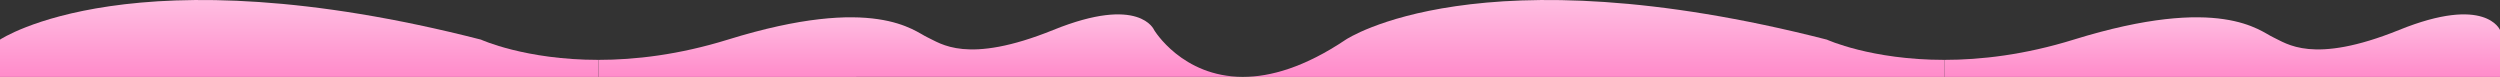 <svg width="390" height="12" viewBox="0 0 390 12" preserveAspectRatio="none" fill="none" xmlns="http://www.w3.org/2000/svg">
<rect x="0" y="0" width="390" height="12" fill="#333333" stroke="none"/>
<path d="M390 4.676V12H303.311V9.339C309.021 9.339 315.85 8.55 323.5 6.18C346.46 -0.927 352.59 4.902 354.63 5.823C356.67 6.745 360.74 10.139 374.26 4.676C387.77 -0.796 390 4.676 390 4.676Z" fill="url(#paint0_linear_4102_22613)"/>
<path d="M303.31 9.339V12H193.9C198.18 11.991 203.51 10.505 209.95 6.18C209.95 6.18 230.66 -7.725 284.99 6.18C284.99 6.18 291.9 9.339 303.31 9.339Z" fill="url(#paint1_linear_4102_22613)"/>
<path d="M193.9 11.991L93.35 12V9.339C99.06 9.339 105.89 8.55 113.55 6.18C136.51 -0.927 142.64 4.902 144.68 5.823C146.72 6.745 150.79 10.139 164.31 4.676C177.82 -0.796 180.04 4.676 180.04 4.676C180.04 4.676 184.4 11.991 193.9 11.991Z" fill="url(#paint2_linear_4102_22613)"/>
<path d="M93.35 9.339V12H0V6.18C0 6.18 20.71 -7.725 75.03 6.18C75.03 6.18 81.94 9.339 93.35 9.339Z" fill="url(#paint3_linear_4102_22613)"/>
<defs>
<linearGradient id="paint0_linear_4102_22613" x1="346.656" y1="12" x2="346.656" y2="-10.357" gradientUnits="userSpaceOnUse">
<stop stop-color="#FF8BCA"/>
<stop offset="1" stop-color="white"/>
</linearGradient>
<linearGradient id="paint1_linear_4102_22613" x1="248.605" y1="12" x2="248.605" y2="-15.5" gradientUnits="userSpaceOnUse">
<stop stop-color="#FF8BCA"/>
<stop offset="1" stop-color="white"/>
</linearGradient>
<linearGradient id="paint2_linear_4102_22613" x1="143.625" y1="12" x2="143.625" y2="-10.357" gradientUnits="userSpaceOnUse">
<stop stop-color="#FF8BCA"/>
<stop offset="1" stop-color="white"/>
</linearGradient>
<linearGradient id="paint3_linear_4102_22613" x1="46.675" y1="12" x2="46.675" y2="-15.5" gradientUnits="userSpaceOnUse">
<stop stop-color="#FF8BCA"/>
<stop offset="1" stop-color="white"/>
</linearGradient>
</defs>
</svg>
